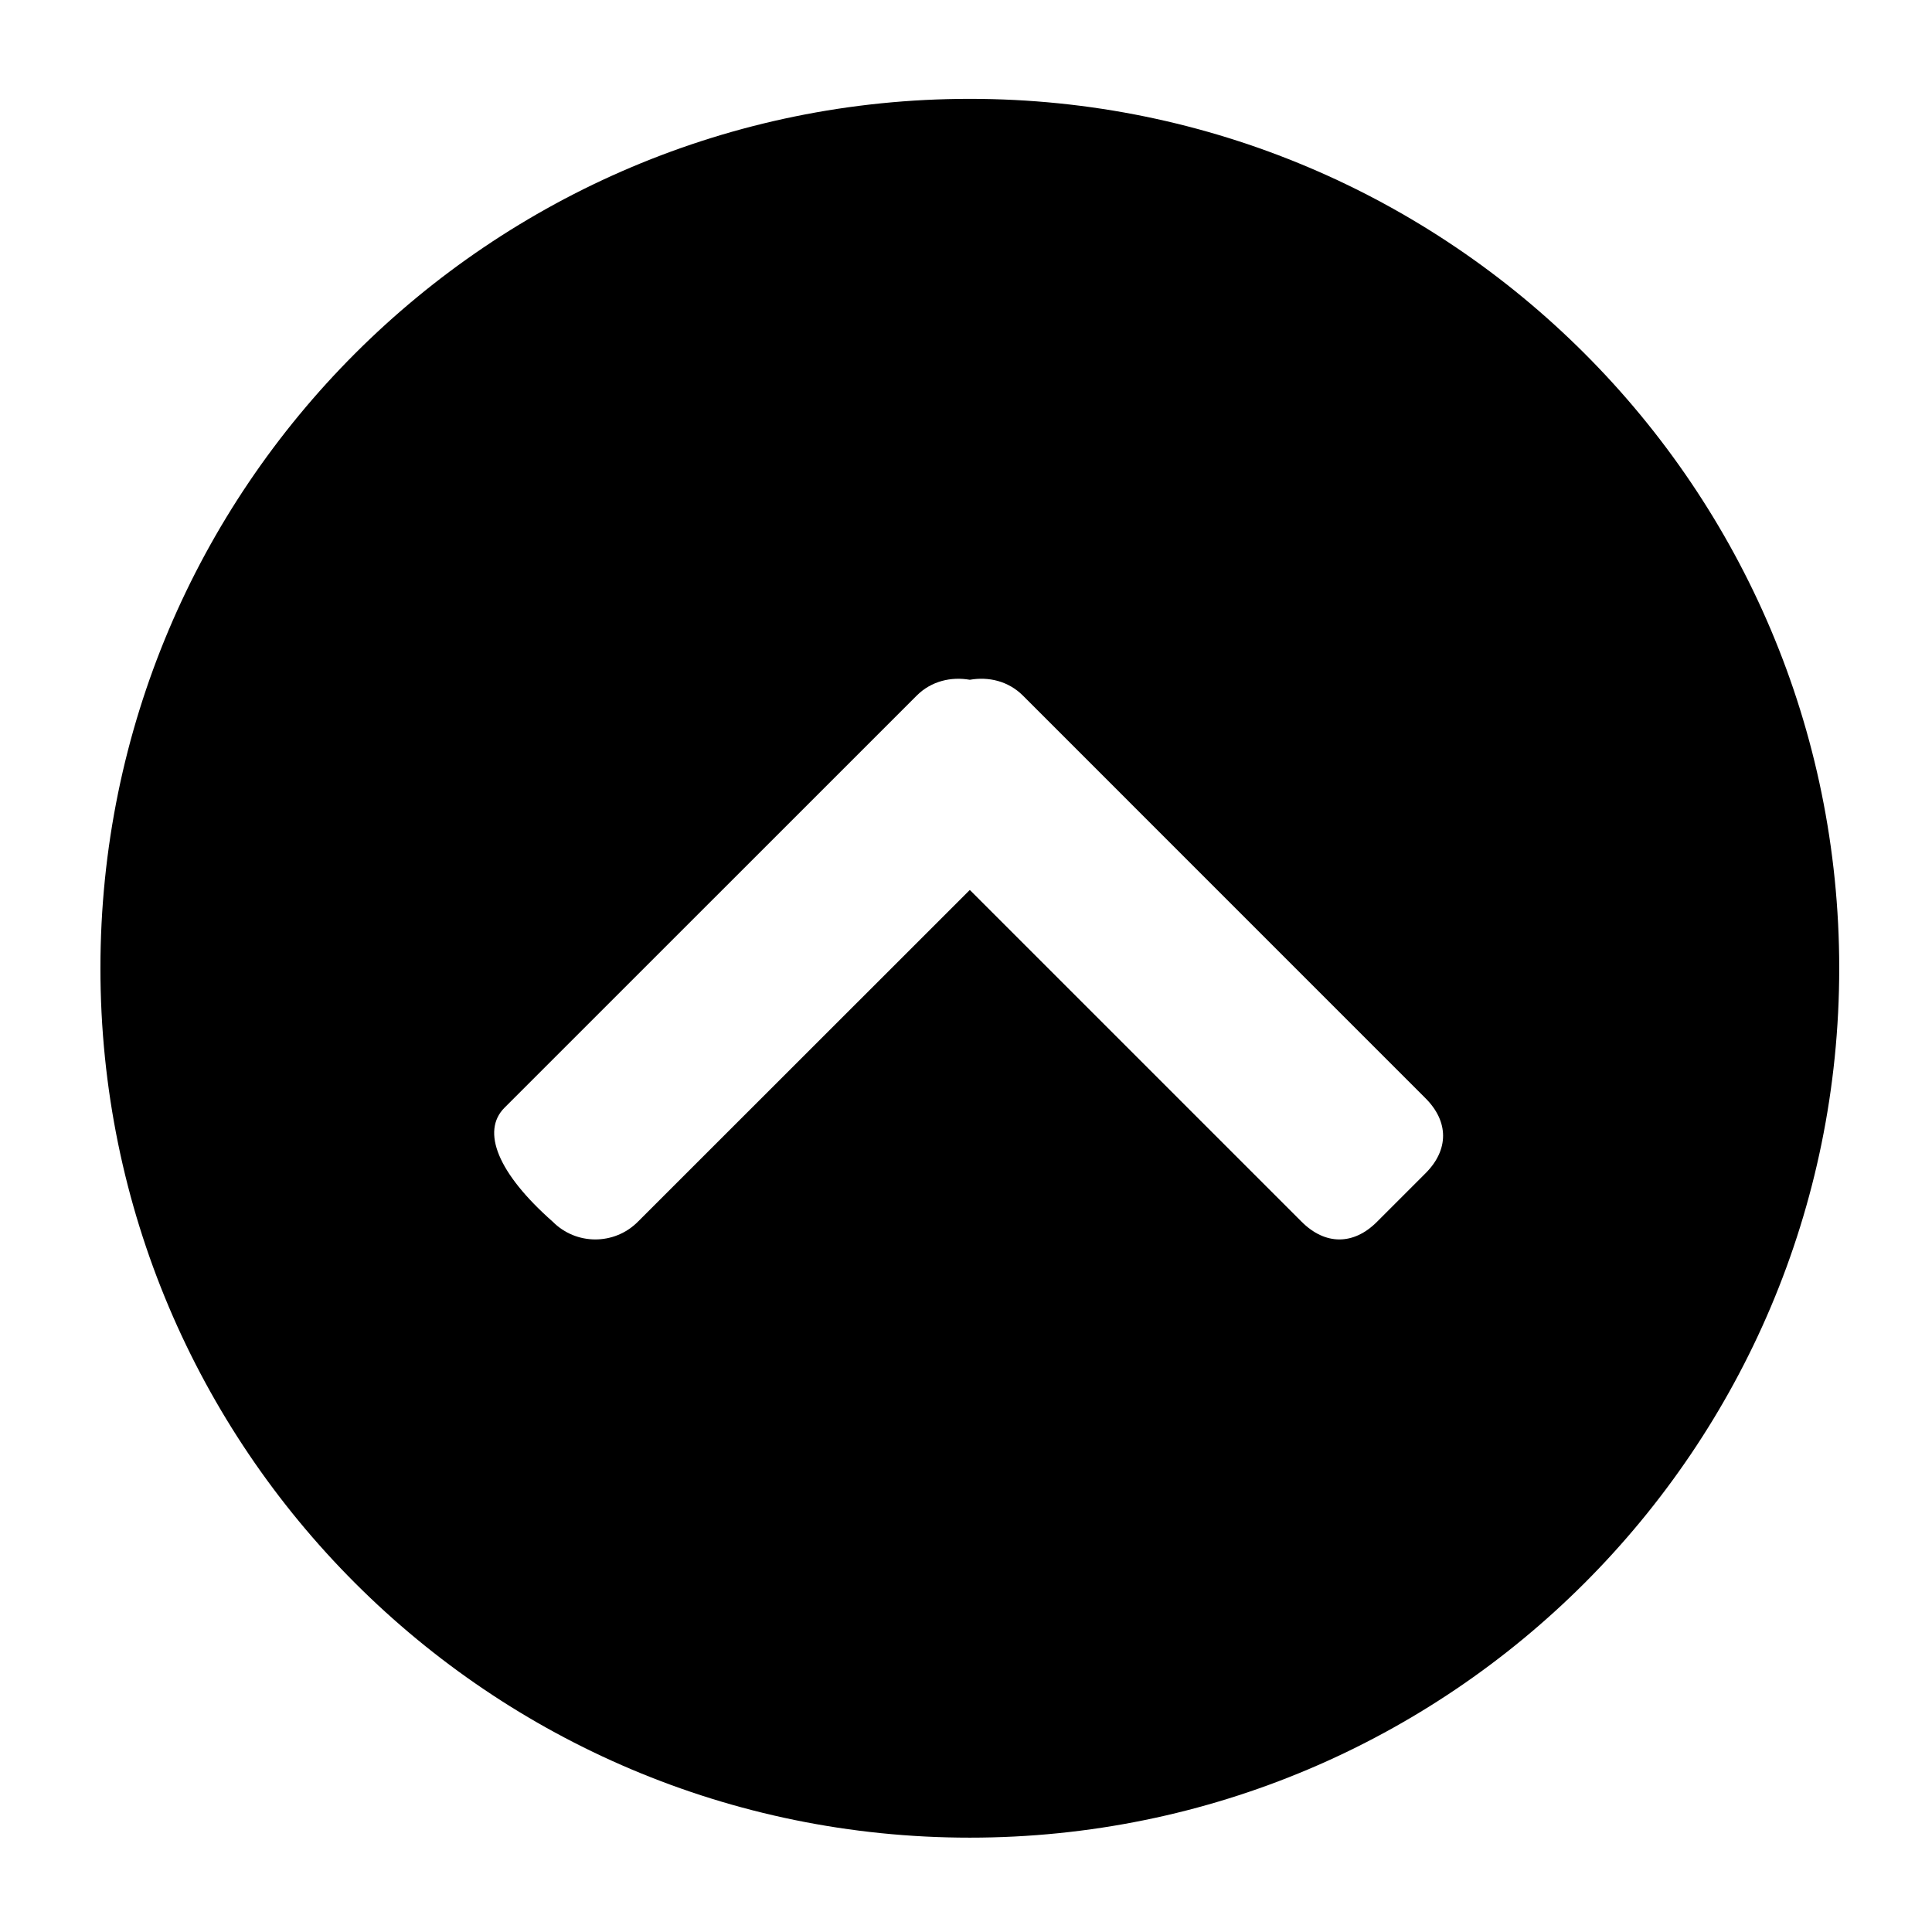 <?xml version="1.0" encoding="utf-8"?>
<!-- Generator: Adobe Illustrator 16.0.0, SVG Export Plug-In . SVG Version: 6.00 Build 0)  -->
<!DOCTYPE svg PUBLIC "-//W3C//DTD SVG 1.1//EN" "http://www.w3.org/Graphics/SVG/1.1/DTD/svg11.dtd">
<svg version="1.1" id="图层_1" xmlns="http://www.w3.org/2000/svg" xmlns:xlink="http://www.w3.org/1999/xlink" x="0px" y="0px"
	 width="200px" height="200px" viewBox="0 0 200 200" enable-background="new 0 0 200 200" xml:space="preserve">
<path d="M100.396,190.233c49.711,0,90-40.289,90-90c0-49.697-40.289-90-90-90c-49.712,0-90,40.305-90,90
	C10.396,149.944,50.684,190.233,100.396,190.233z M52.222,114.675l42.693-42.684c1.494-1.486,3.549-1.962,5.48-1.62
	c1.931-0.342,3.971,0.124,5.48,1.62l41.679,41.685c2.444,2.429,2.444,5.368,0,7.797l-5,5c-2.43,2.444-5.369,2.444-7.813,0
	l-34.346-34.345l-34.361,34.345c-2.429,2.444-6.384,2.444-8.813,0C51.541,121.467,49.793,117.112,52.222,114.675z"/>
<path display="none" d="M170.389,100.232c0,38.661-31.335,69.997-69.994,69.997c-38.659,0-70.006-31.329-70.006-69.997
	c0-38.667,31.347-70.003,70.006-70.003C139.054,30.23,170.389,61.572,170.389,100.232z"/>
</svg>
